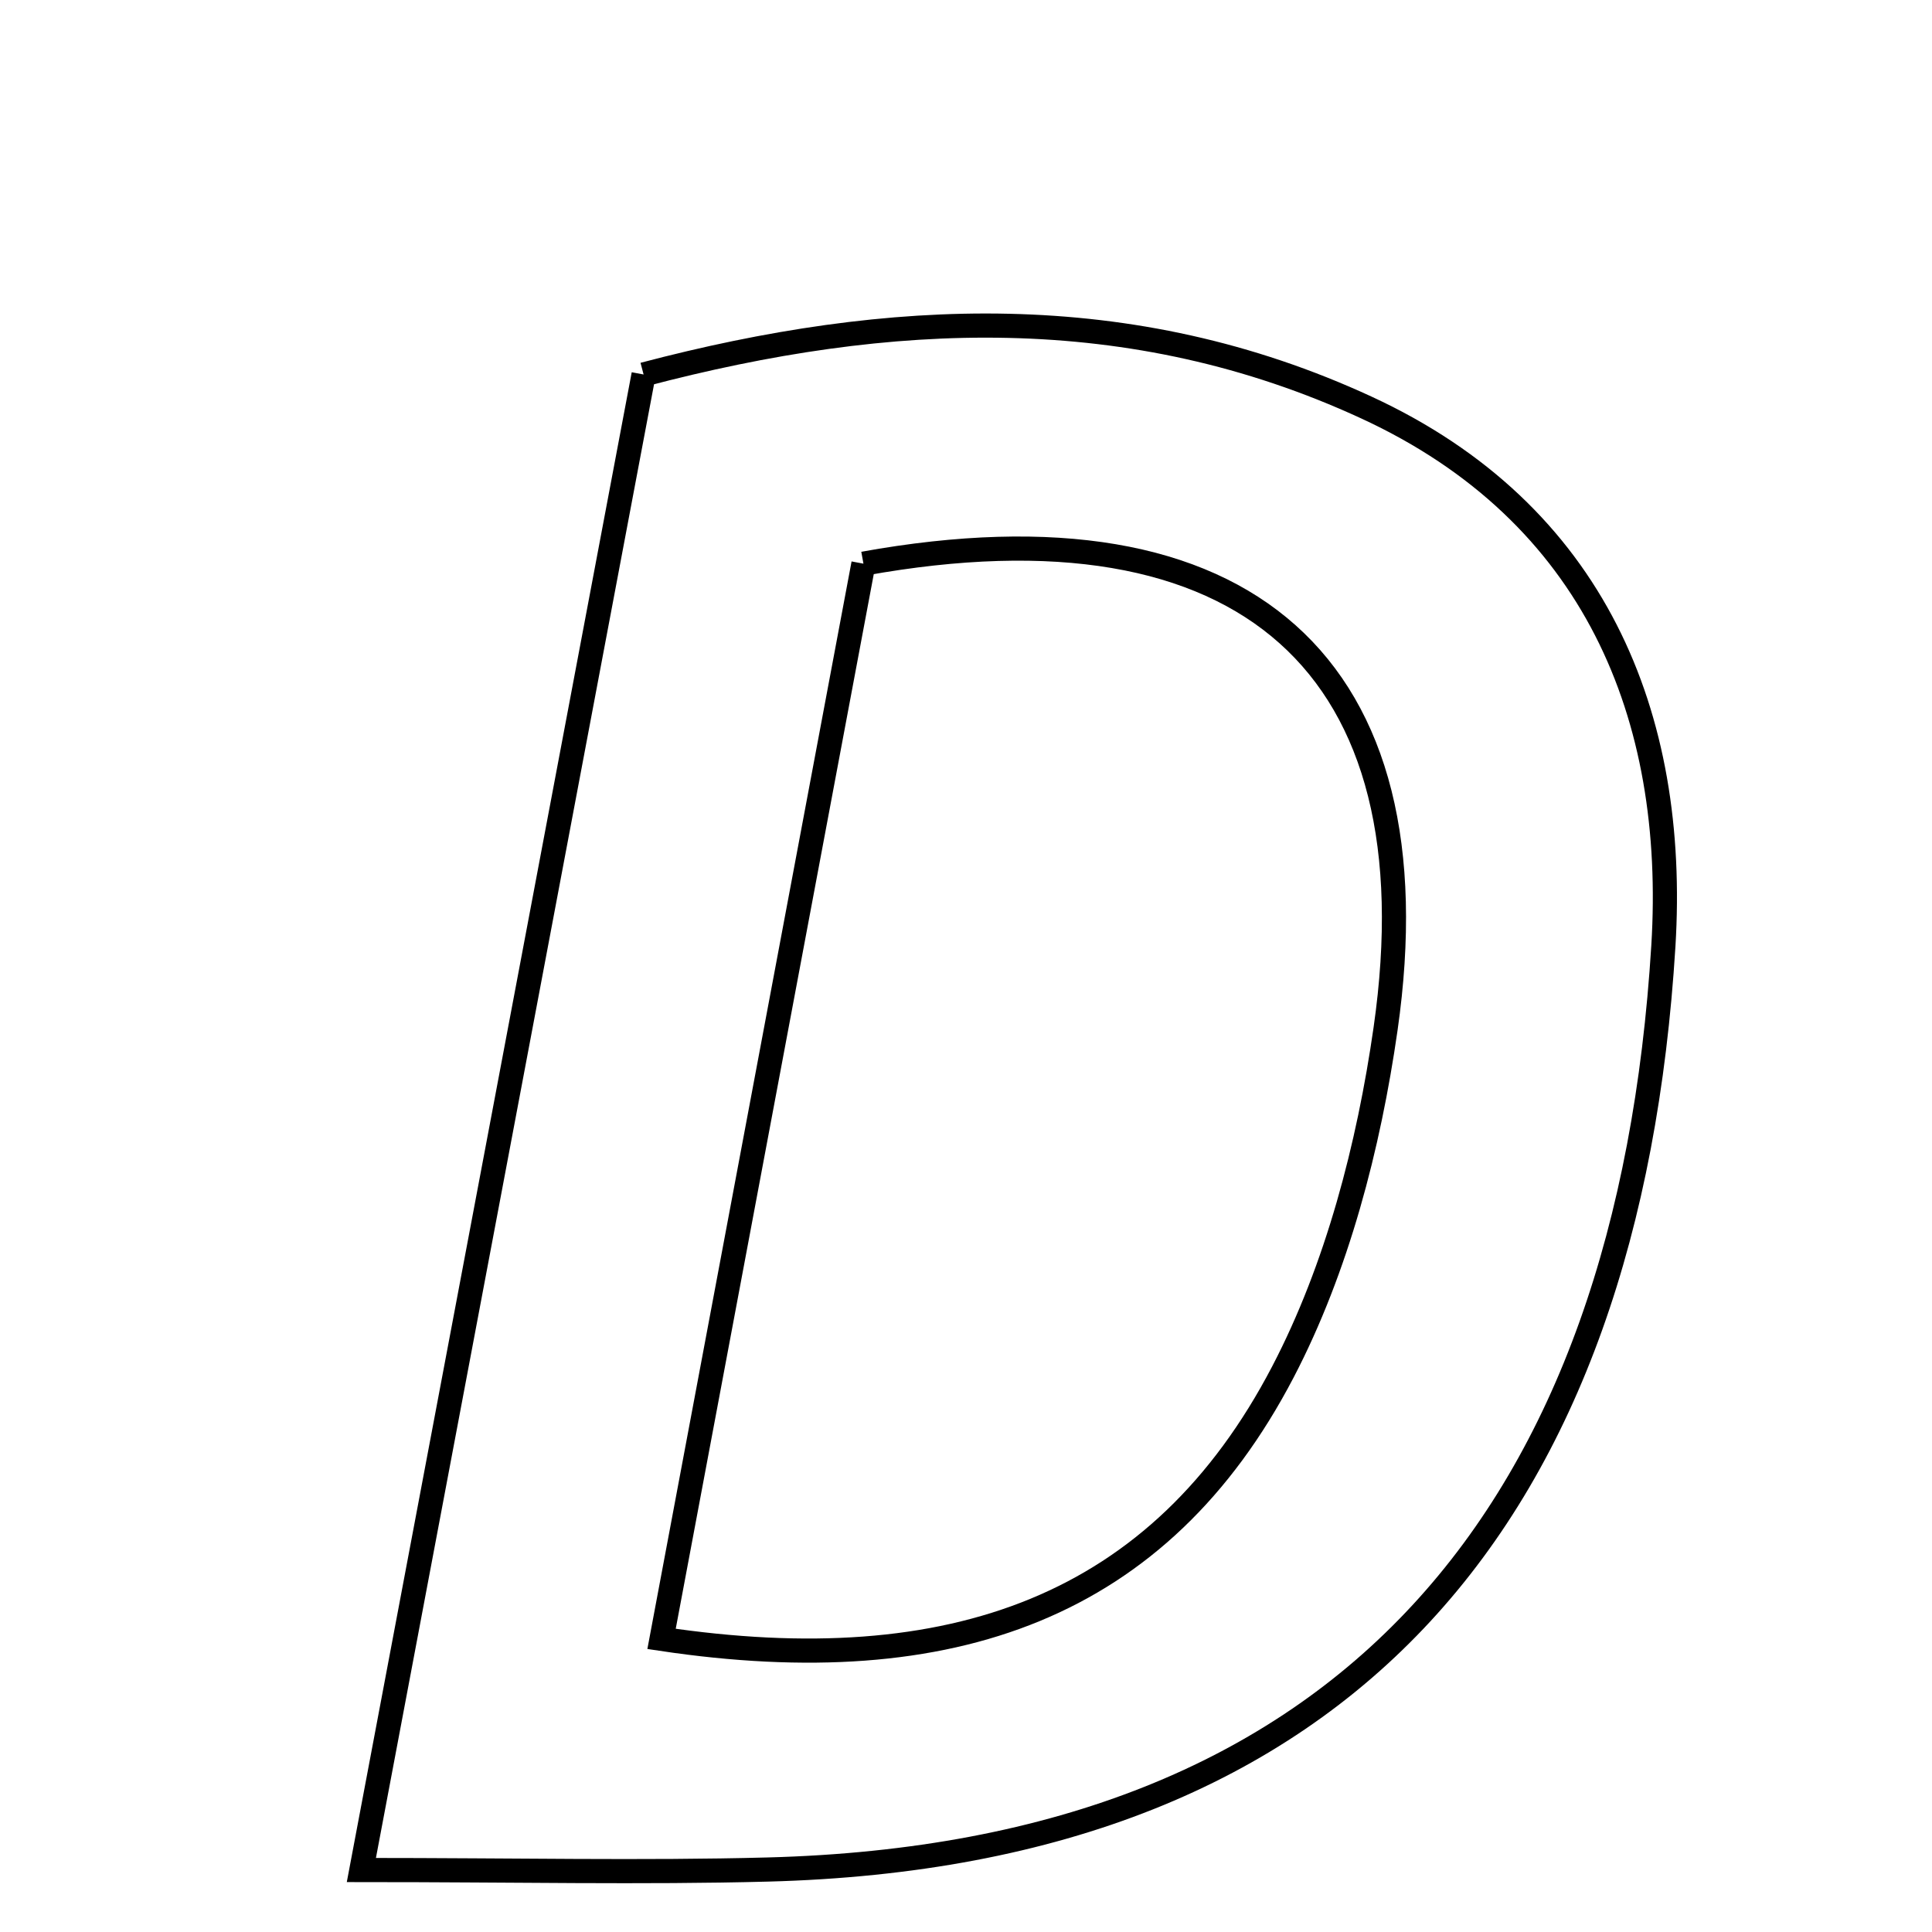 <svg xmlns="http://www.w3.org/2000/svg" viewBox="0.0 0.0 24.0 24.0" height="200px" width="200px"><path fill="none" stroke="black" stroke-width=".3" stroke-opacity="1.0"  filling="0" d="M7.995 4.652 C11.054 3.846 14.045 3.71 16.973 5.062 C19.815 6.373 20.838 8.897 20.663 11.751 C20.232 18.752 16.785 23.034 9.535 23.224 C7.979 23.265 6.421 23.23 4.489 23.23 C5.712 16.748 6.833 10.807 7.995 4.652"></path>
<path fill="none" stroke="black" stroke-width=".3" stroke-opacity="1.0"  filling="0" d="M10.726 7.002 C15.483 6.142 17.858 8.276 17.212 12.781 C17.003 14.238 16.612 15.749 15.936 17.044 C14.411 19.965 11.825 20.899 8.218 20.359 C9.07 15.82 9.904 11.38 10.726 7.002"></path></svg>